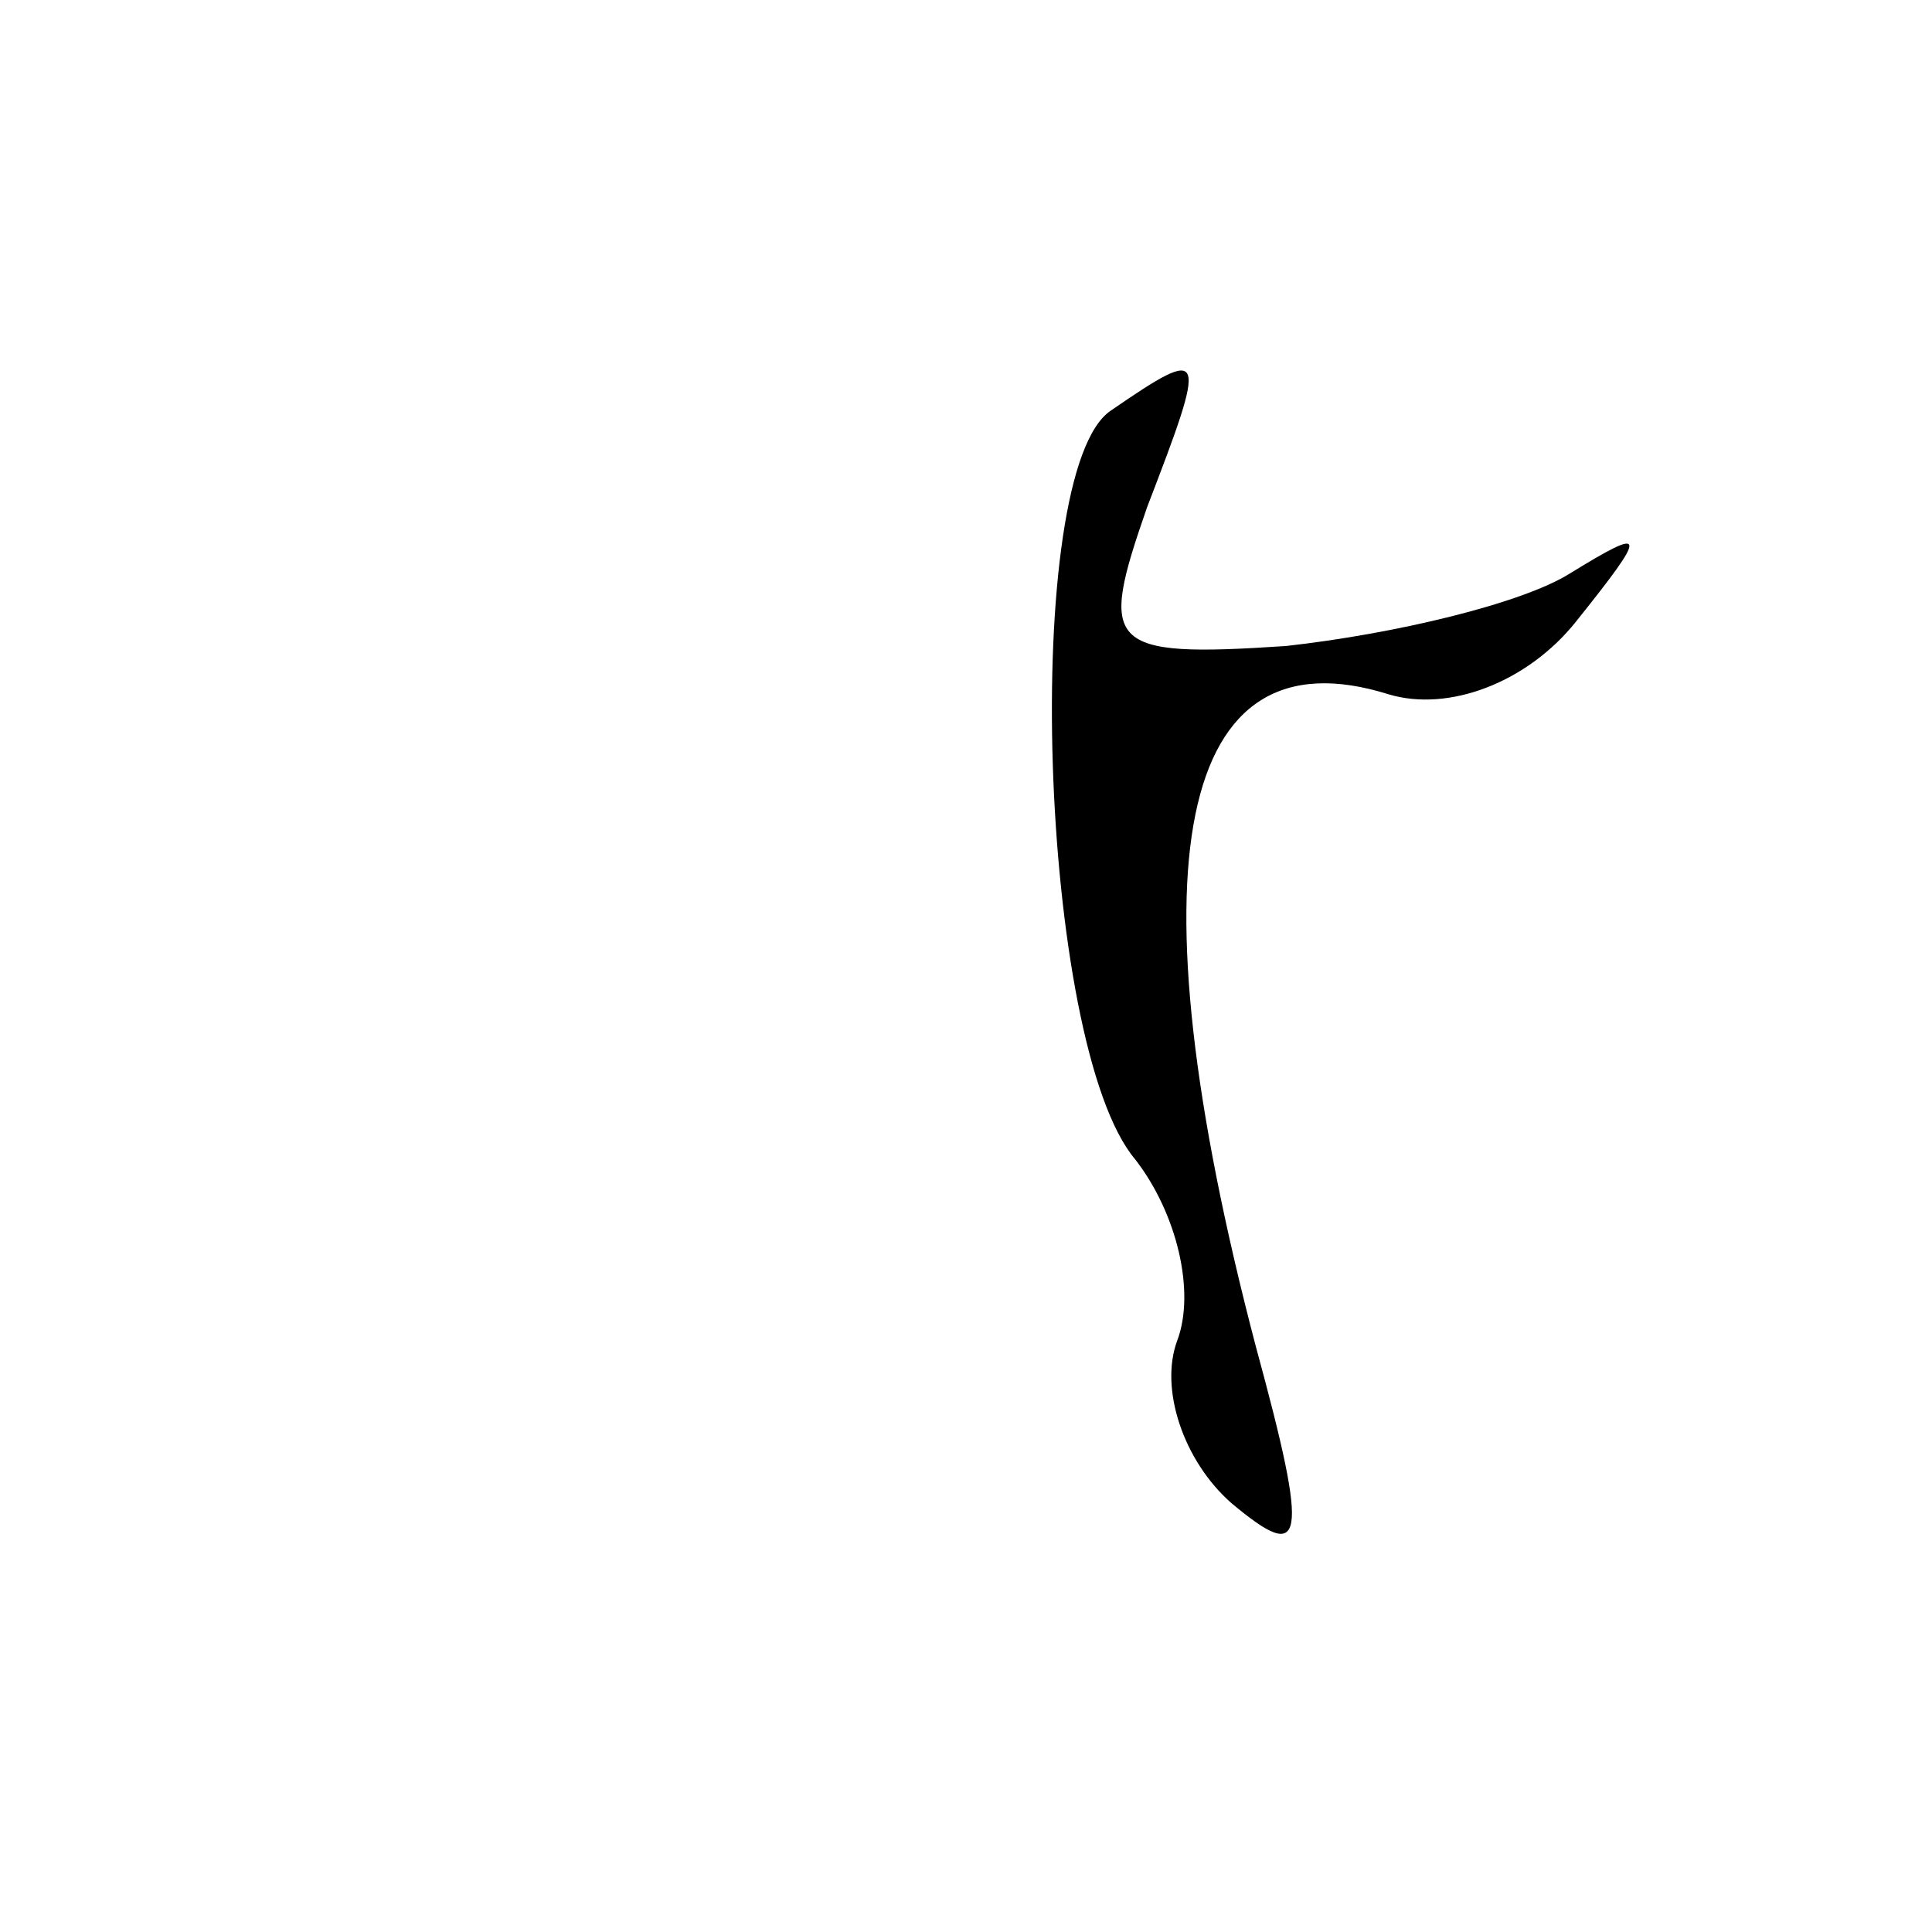 <?xml version="1.0" standalone="no"?>
<!DOCTYPE svg PUBLIC "-//W3C//DTD SVG 20010904//EN"
 "http://www.w3.org/TR/2001/REC-SVG-20010904/DTD/svg10.dtd">
<svg version="1.0" xmlns="http://www.w3.org/2000/svg"
 width="32pt" height="32pt" viewBox="0 0 32 32"
 preserveAspectRatio="xMidYMid meet">
<g transform="translate(0,32) scale(0.1,-0.1)"
fill="#000000" stroke="none">
<path fill="#000000" stroke="none" d="M184 252 c-15 -10 -12 -105 4 -124 7
-9 10 -22 7 -30 -3 -8 1 -20 9 -27 12 -10 13 -7 4 26 -21 80 -13 119 22 108
10 -3 23 2 31 12 12 15 12 16 -1 8 -8 -5 -29 -10 -47 -12 -30 -2 -31 0 -23 23
10 26 10 27 -6 16z"/>
</g>
</svg>
